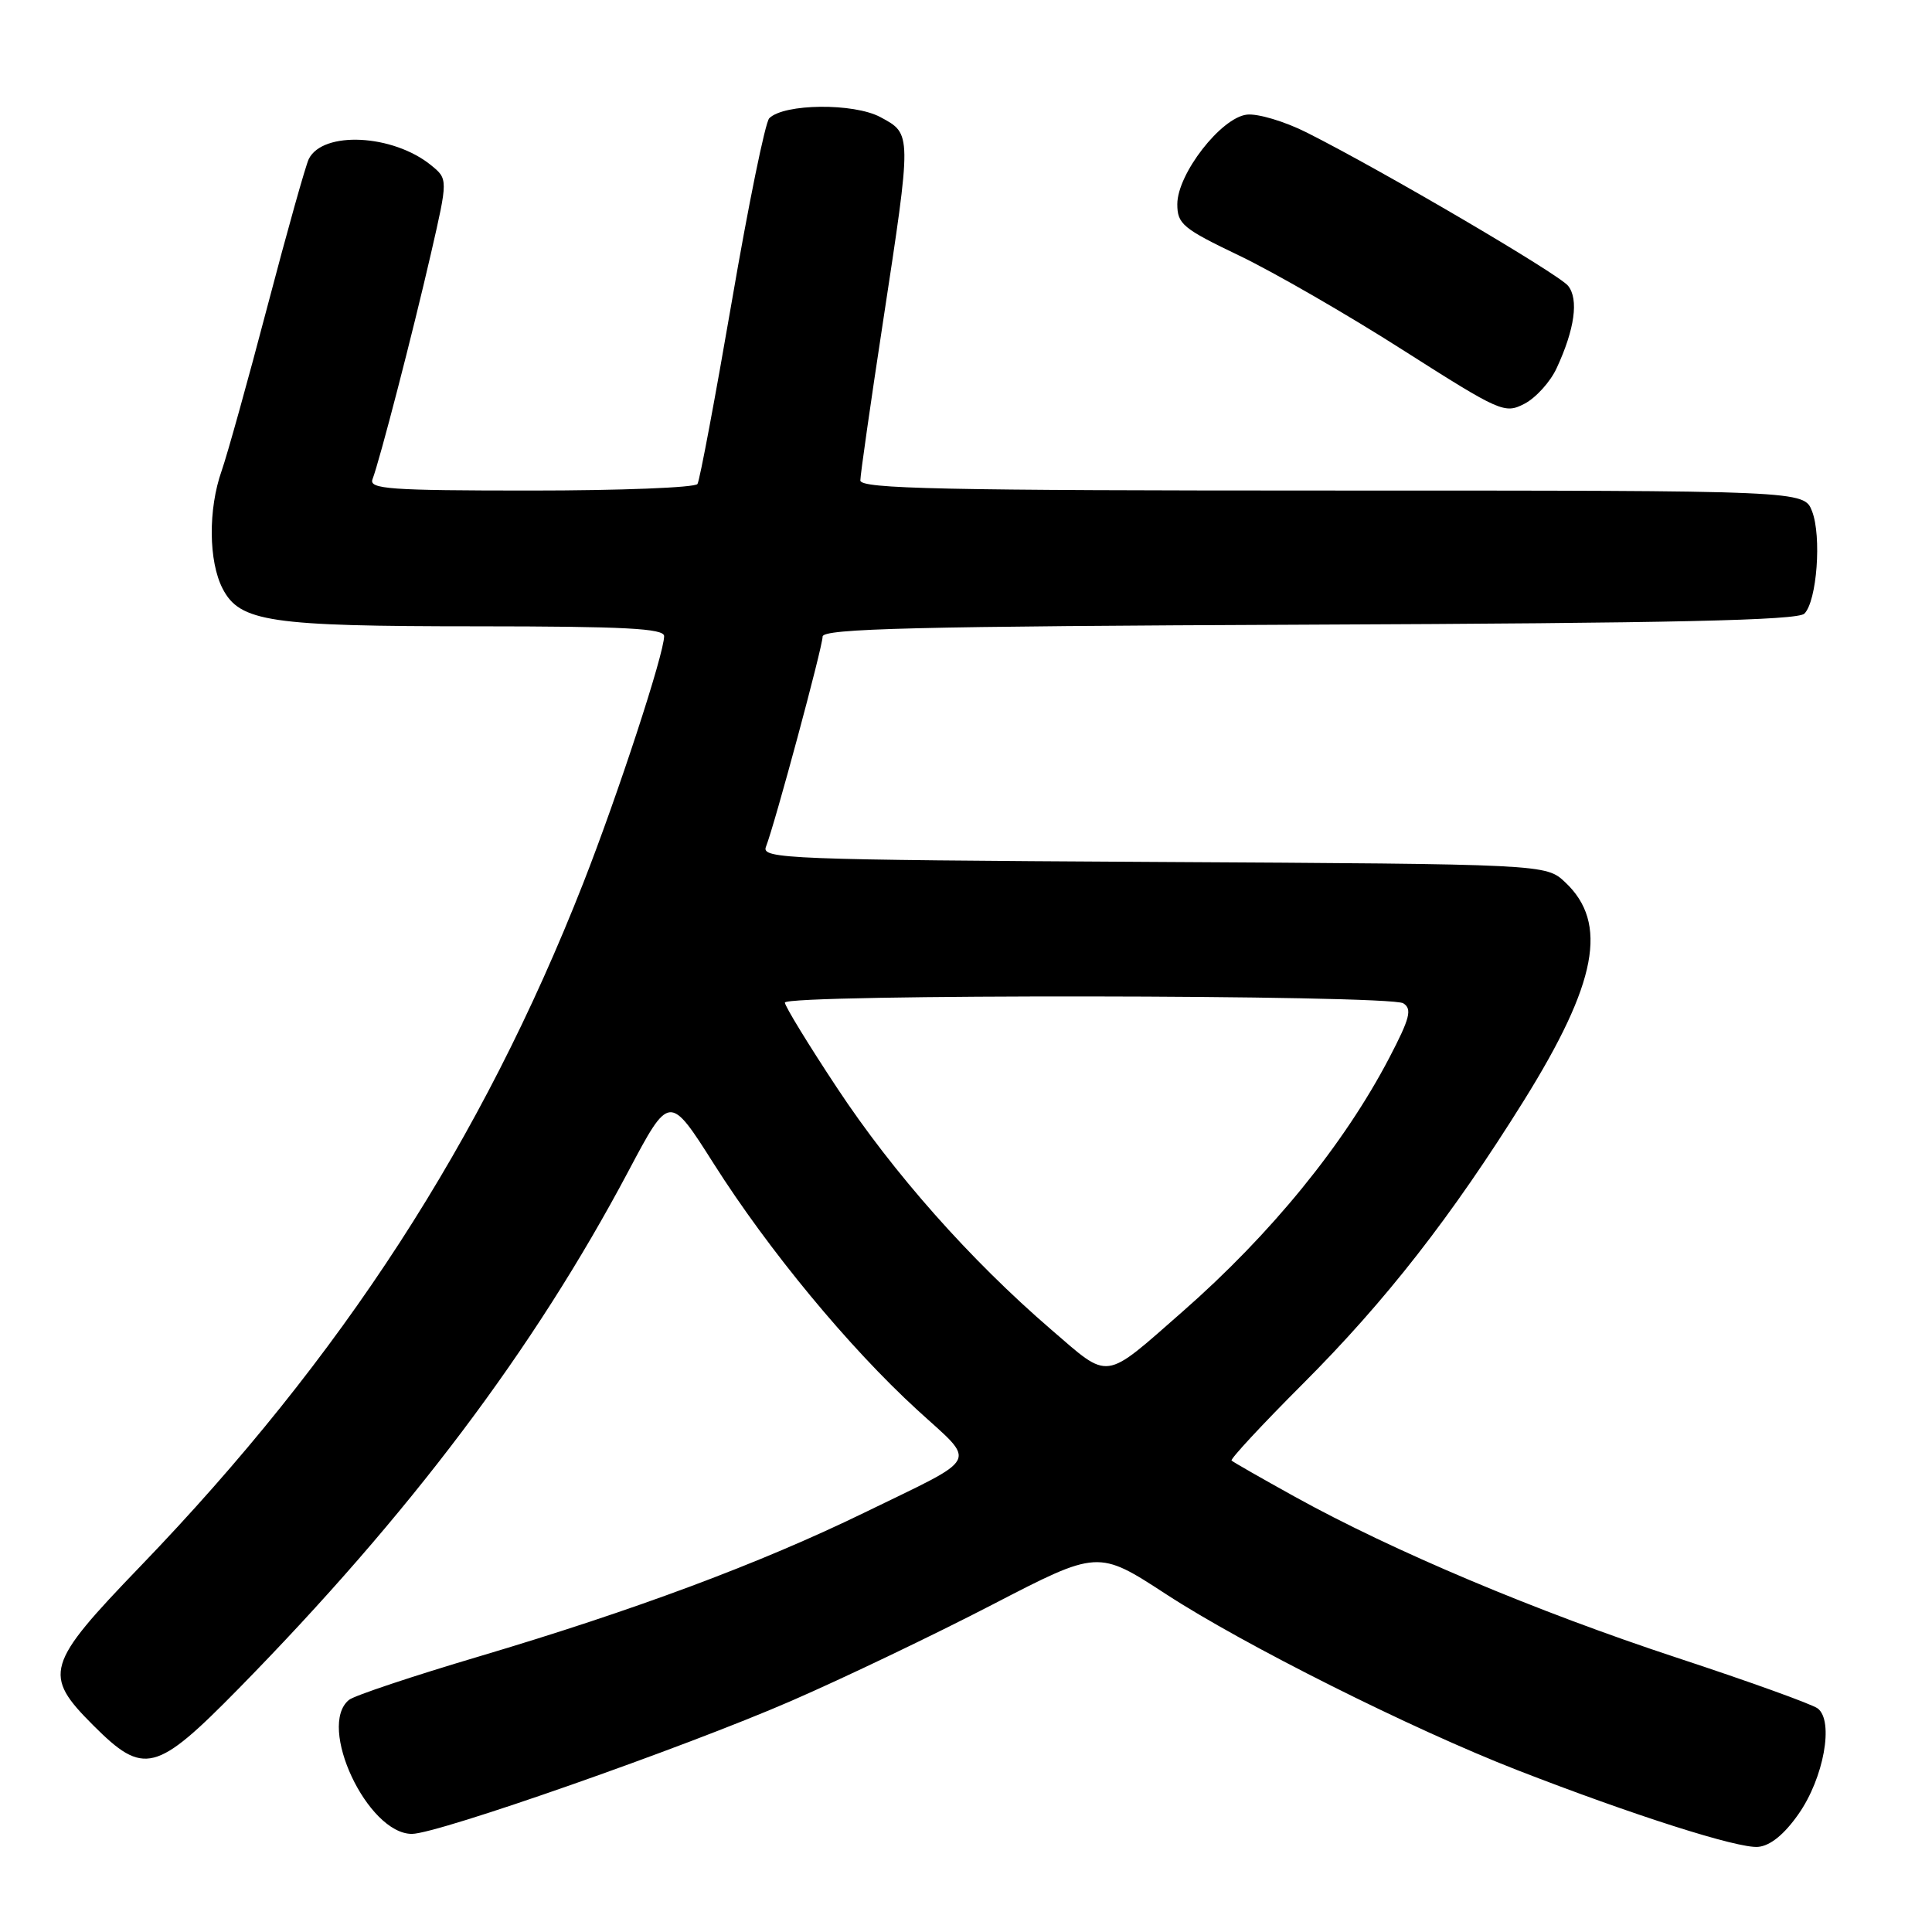 <?xml version="1.0" encoding="UTF-8" standalone="no"?>
<!DOCTYPE svg PUBLIC "-//W3C//DTD SVG 1.1//EN" "http://www.w3.org/Graphics/SVG/1.1/DTD/svg11.dtd" >
<svg xmlns="http://www.w3.org/2000/svg" xmlns:xlink="http://www.w3.org/1999/xlink" version="1.1" viewBox="0 0 256 256">
 <g >
 <path fill="currentColor"
d=" M 238.32 240.36 C 241.66 235.60 243.03 228.04 240.86 226.38 C 240.11 225.81 231.69 222.78 222.15 219.64 C 203.54 213.51 184.60 205.53 171.62 198.35 C 167.18 195.89 163.39 193.73 163.19 193.53 C 163.00 193.33 167.26 188.74 172.67 183.33 C 183.64 172.35 192.35 161.19 201.93 145.82 C 211.63 130.25 213.14 122.30 207.40 116.91 C 204.84 114.50 204.84 114.50 152.83 114.21 C 104.26 113.93 100.86 113.80 101.49 112.21 C 102.66 109.23 109.00 85.72 109.00 84.35 C 109.00 83.29 121.17 82.99 173.45 82.77 C 221.67 82.57 238.20 82.20 239.09 81.31 C 240.75 79.65 241.39 71.07 240.11 67.75 C 239.05 65.00 239.05 65.00 176.52 65.00 C 124.85 65.00 114.00 64.77 114.00 63.66 C 114.00 62.92 115.35 53.47 117.00 42.66 C 120.83 17.55 120.84 17.77 116.66 15.52 C 113.13 13.62 103.88 13.72 101.93 15.67 C 101.40 16.20 99.17 27.12 96.97 39.94 C 94.76 52.76 92.72 63.65 92.42 64.13 C 92.12 64.61 82.19 65.00 70.33 65.00 C 51.59 65.00 48.86 64.80 49.36 63.50 C 50.30 61.05 54.66 44.23 57.10 33.61 C 59.37 23.72 59.37 23.72 57.09 21.87 C 52.04 17.79 42.80 17.32 40.92 21.06 C 40.52 21.85 38.06 30.60 35.46 40.50 C 32.86 50.40 30.12 60.24 29.37 62.38 C 27.57 67.47 27.63 74.38 29.50 78.00 C 31.78 82.40 35.73 82.99 63.25 82.99 C 82.79 83.00 88.00 83.27 88.00 84.29 C 88.00 86.62 81.89 105.27 77.29 117.00 C 63.86 151.20 45.36 179.75 18.64 207.50 C 6.02 220.60 5.64 221.90 12.37 228.63 C 19.06 235.32 20.66 234.91 31.62 223.75 C 54.28 200.65 70.72 178.82 83.25 155.22 C 88.70 144.94 88.70 144.94 94.57 154.19 C 101.83 165.64 112.46 178.50 121.53 186.81 C 129.49 194.10 130.15 192.82 114.50 200.45 C 100.71 207.16 84.09 213.36 63.50 219.48 C 54.70 222.09 46.94 224.68 46.25 225.24 C 41.97 228.69 48.69 243.00 54.58 243.00 C 58.00 243.00 90.66 231.55 104.82 225.39 C 111.79 222.36 123.80 216.61 131.50 212.62 C 145.50 205.37 145.50 205.37 154.50 211.23 C 164.82 217.96 187.11 229.12 201.00 234.53 C 216.39 240.52 230.32 244.96 232.96 244.72 C 234.57 244.58 236.43 243.07 238.32 240.36 Z  M 206.26 48.79 C 208.66 43.63 209.21 39.65 207.78 37.87 C 206.50 36.29 183.19 22.61 173.17 17.57 C 170.24 16.09 166.65 15.02 165.21 15.19 C 161.79 15.59 156.00 23.05 156.00 27.05 C 156.00 29.69 156.73 30.29 164.25 33.89 C 168.79 36.07 178.53 41.68 185.89 46.38 C 198.82 54.61 199.37 54.86 202.00 53.50 C 203.50 52.72 205.42 50.61 206.26 48.79 Z  M 139.29 176.18 C 128.54 166.92 118.36 155.43 110.90 144.13 C 107.10 138.39 104.00 133.31 104.00 132.85 C 104.00 131.70 184.12 131.79 185.94 132.94 C 187.14 133.70 186.83 134.91 184.08 140.18 C 178.08 151.66 168.41 163.53 156.69 173.80 C 146.13 183.06 147.12 182.92 139.29 176.18 Z "/>
</g>
</svg>
